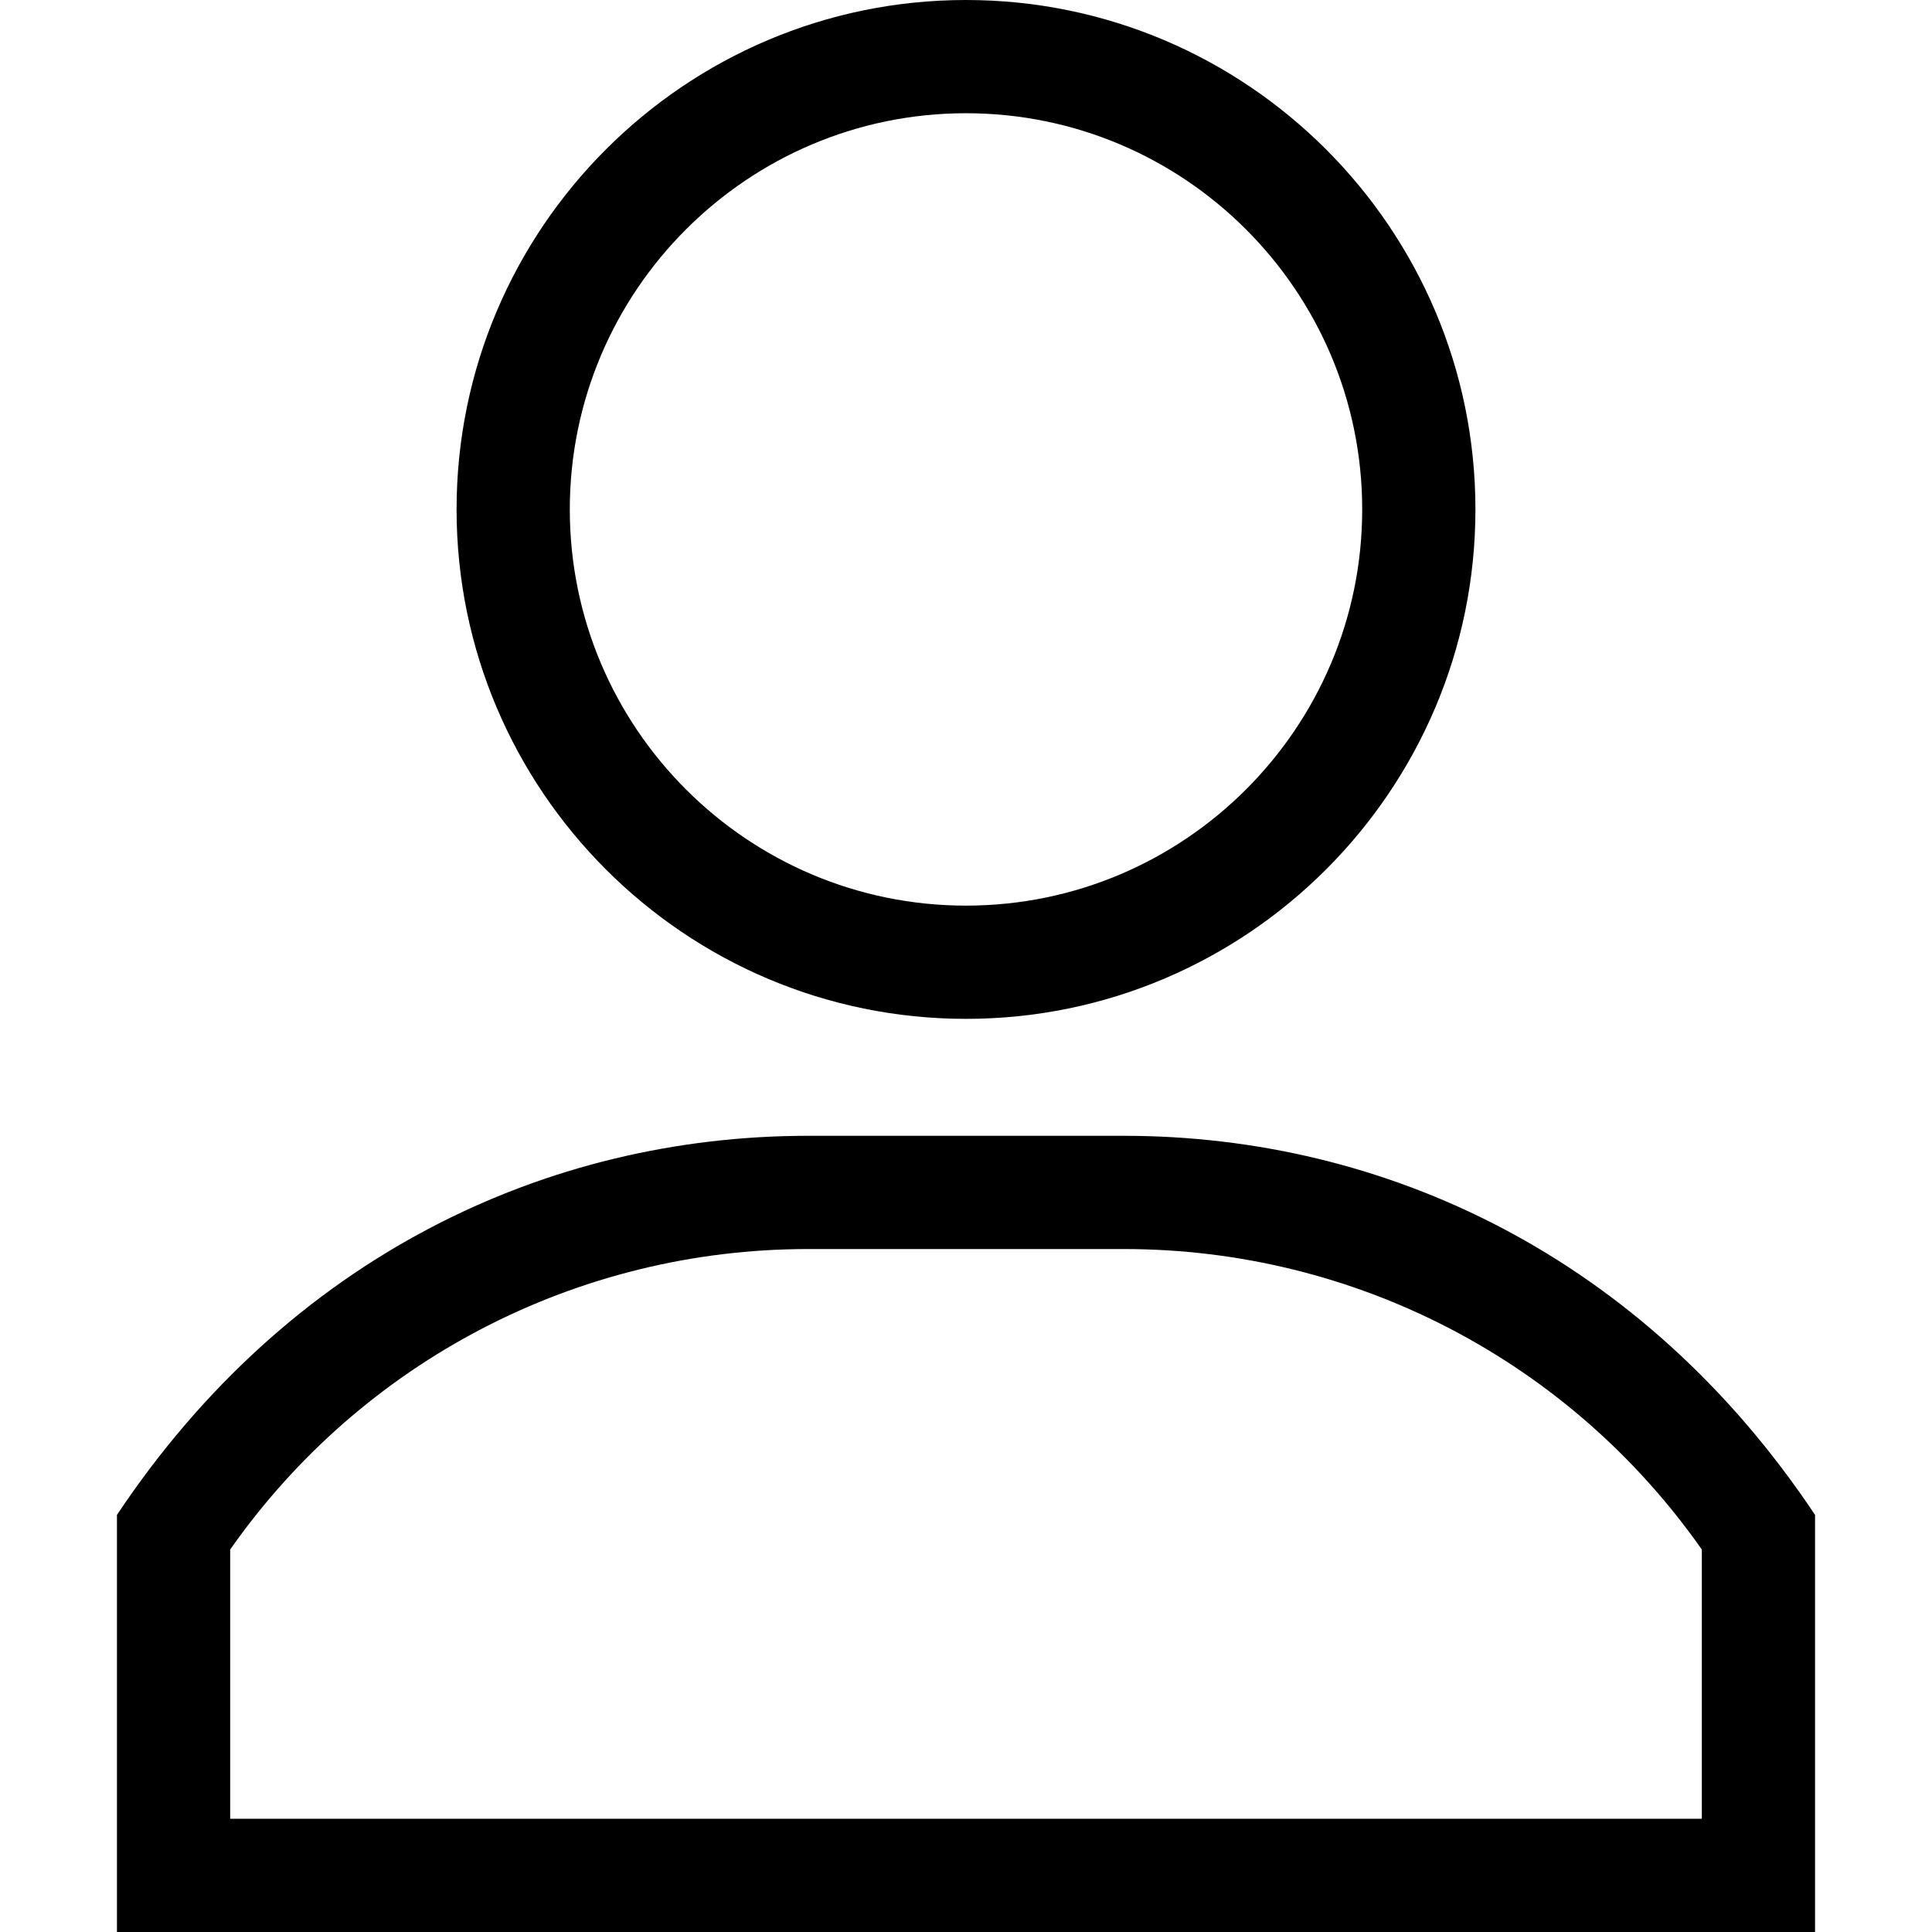 <svg width="28" height="28" viewBox="0 0 28 28" fill="none" xmlns="http://www.w3.org/2000/svg">
<path d="M14 0C9.929 0 6.617 3.312 6.617 7.383C6.617 11.454 9.929 14.766 14 14.766C18.071 14.766 21.383 11.454 21.383 7.383C21.383 3.312 18.071 0 14 0ZM14 13.125C10.834 13.125 8.258 10.549 8.258 7.383C8.258 4.217 10.834 1.641 14 1.641C17.166 1.641 19.742 4.217 19.742 7.383C19.742 10.549 17.166 13.125 14 13.125Z" fill="black"/>
<path d="M16.288 16.461H11.712C7.928 16.461 4.193 18.208 1.695 21.955V28H26.305V21.955C23.811 18.214 20.077 16.461 16.288 16.461ZM24.664 26.359H24.664H3.336V22.457C5.252 19.725 8.365 18.102 11.712 18.102H16.288C19.636 18.102 22.748 19.725 24.664 22.457V26.359Z" fill="black"/>
</svg>
